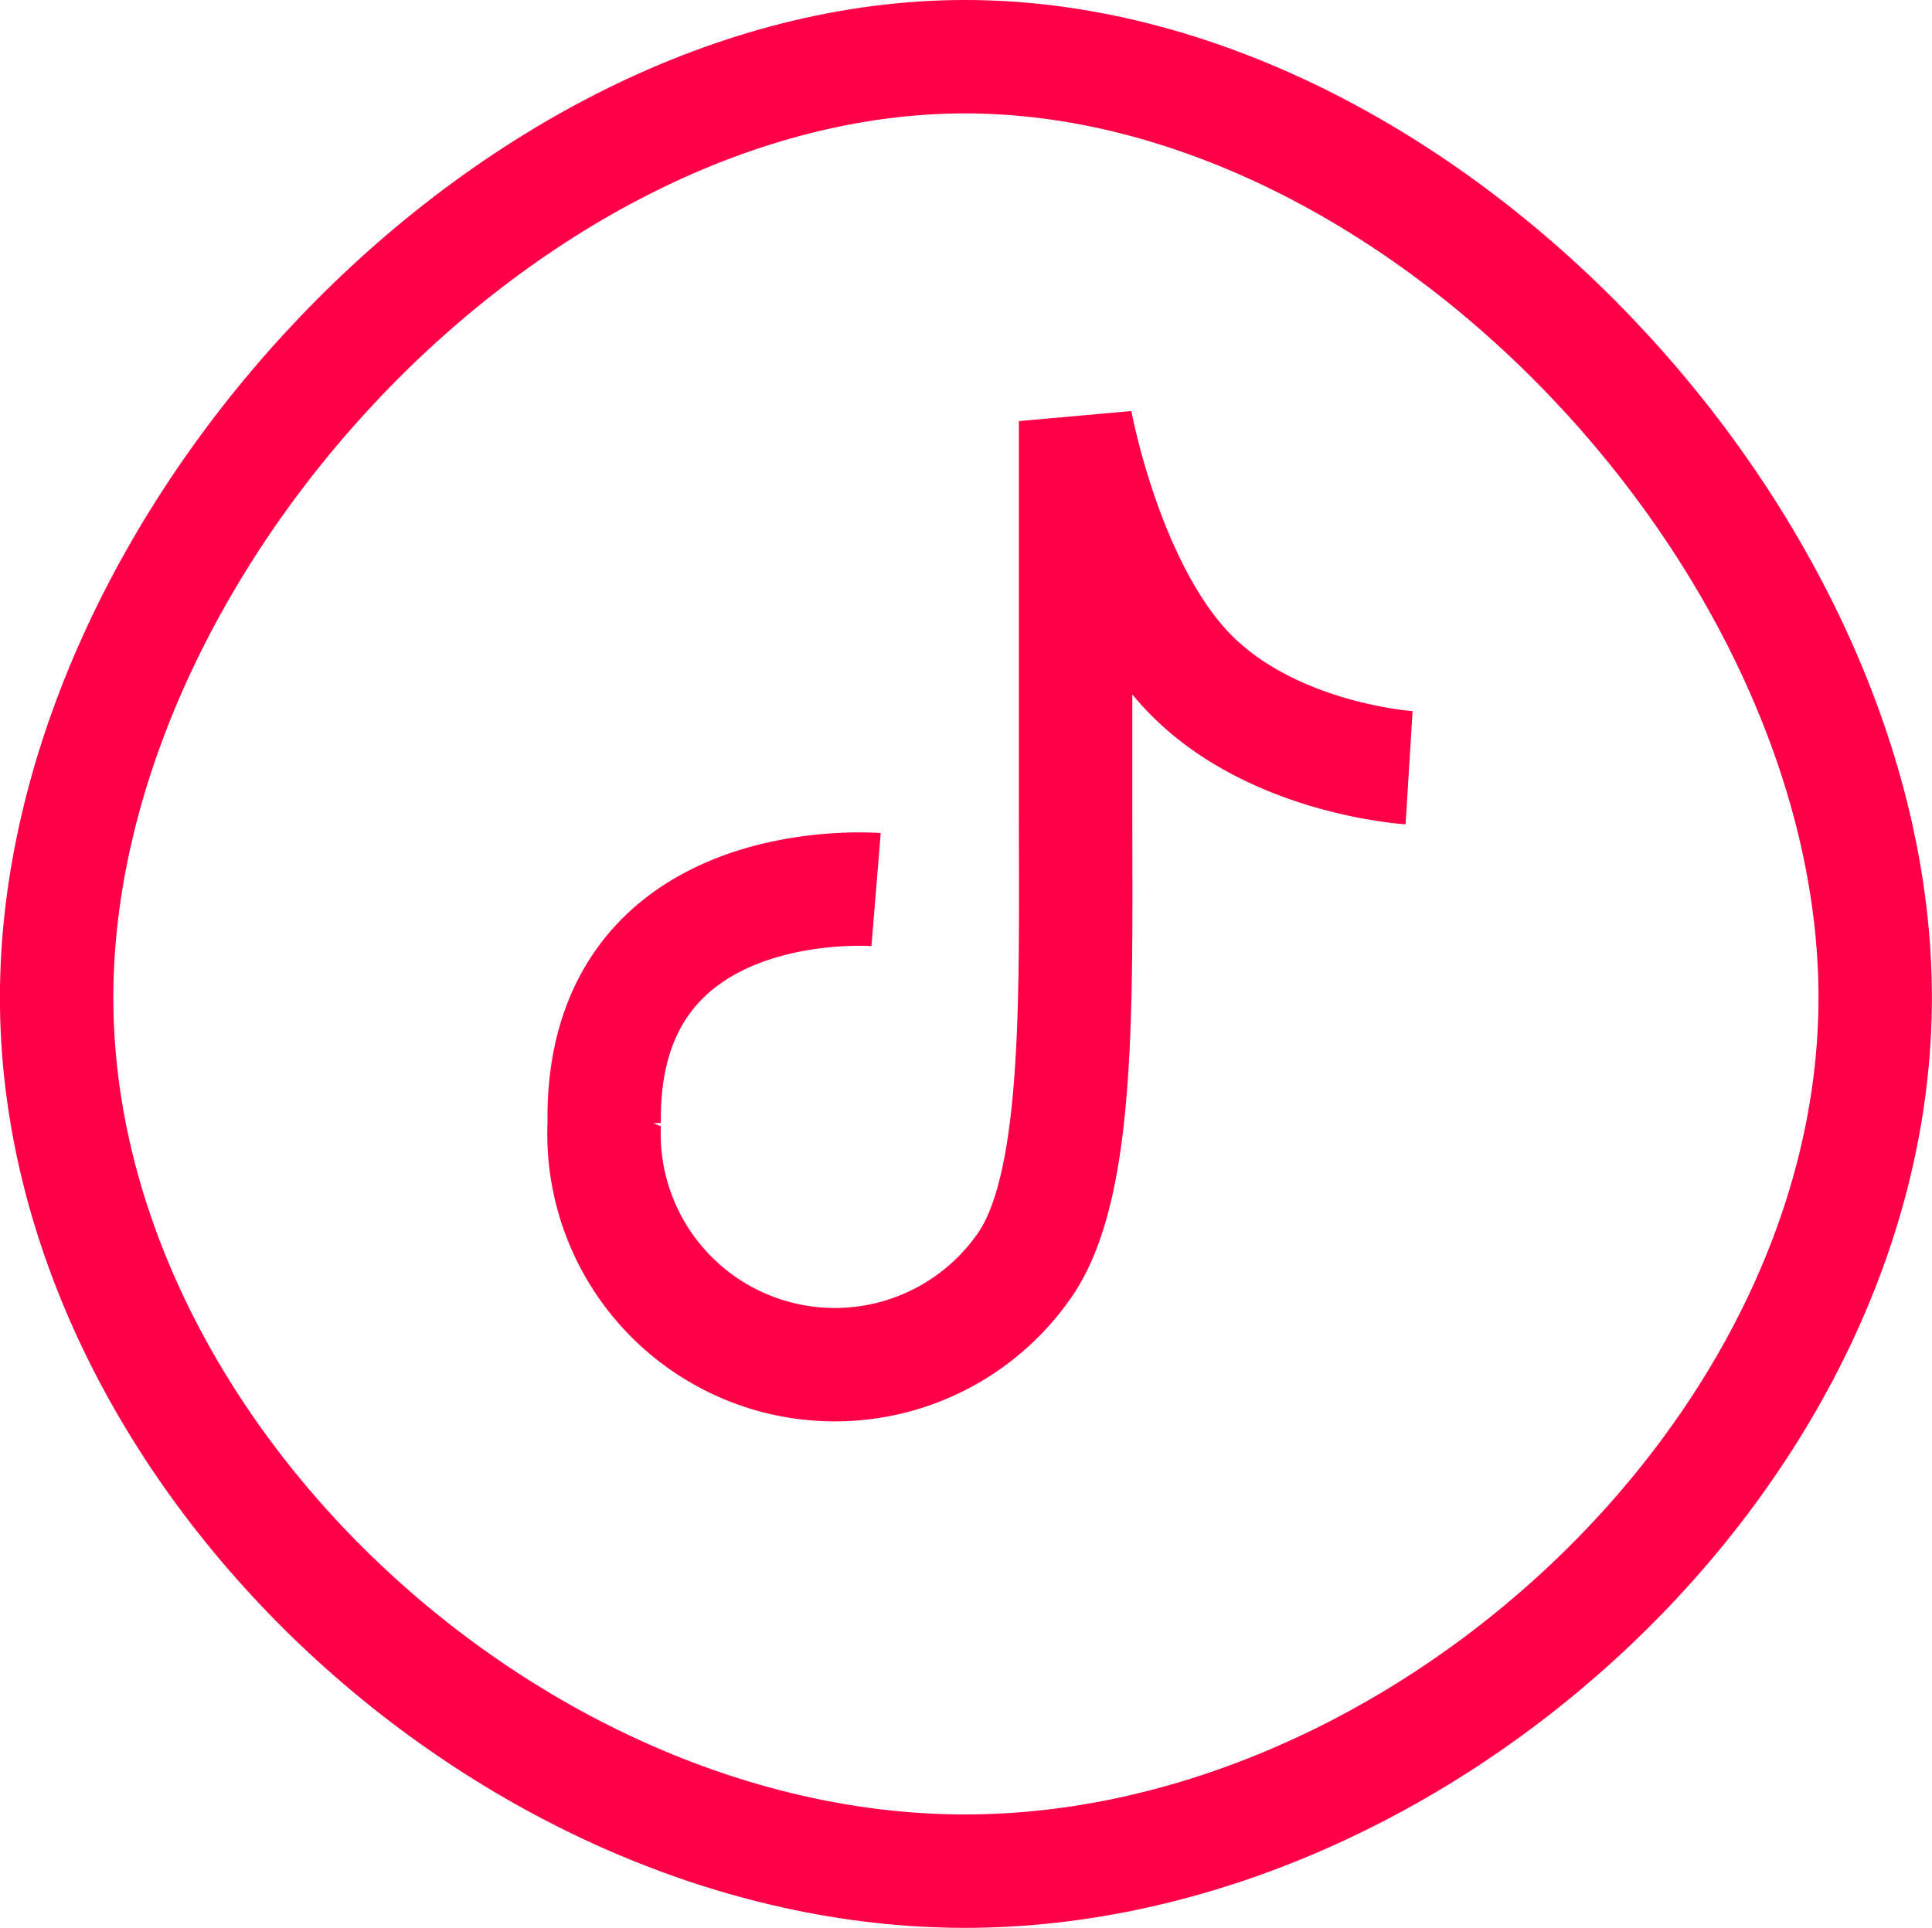 <svg xmlns="http://www.w3.org/2000/svg" width="59.624" height="59.5" viewBox="0 0 59.624 59.5">
  <defs>
    <style>
      .cls-1 {
        fill: none;
        stroke: #ff0048;
        stroke-linejoin: bevel;
        stroke-width: 3.5px;
      }
    </style>
  </defs>
  <g id="Gruppe_166" data-name="Gruppe 166" transform="translate(1.75 1.75)">
    <path id="Pfad_78" data-name="Pfad 78" class="cls-1" d="M557.8,110c-14.057,0-28.036,15.039-28.036,29.039S543.746,166,557.8,166s28.087-12.961,28.087-26.961S571.859,110,557.8,110Z" transform="translate(-529.766 -110)"/>
    <path id="Pfad_79" data-name="Pfad 79" class="cls-1" d="M699.146,136.785h0s-8.524-.7-8.39,7.233a7.124,7.124,0,0,0,13.013,4.305c1.687-2.516,1.535-8.247,1.534-14.013,0-6.025,0-11.984,0-11.984s.918,5.087,3.492,7.761,6.8,2.936,6.8,2.936" transform="translate(-673.859 -111.079)"/>
  </g>
</svg>
